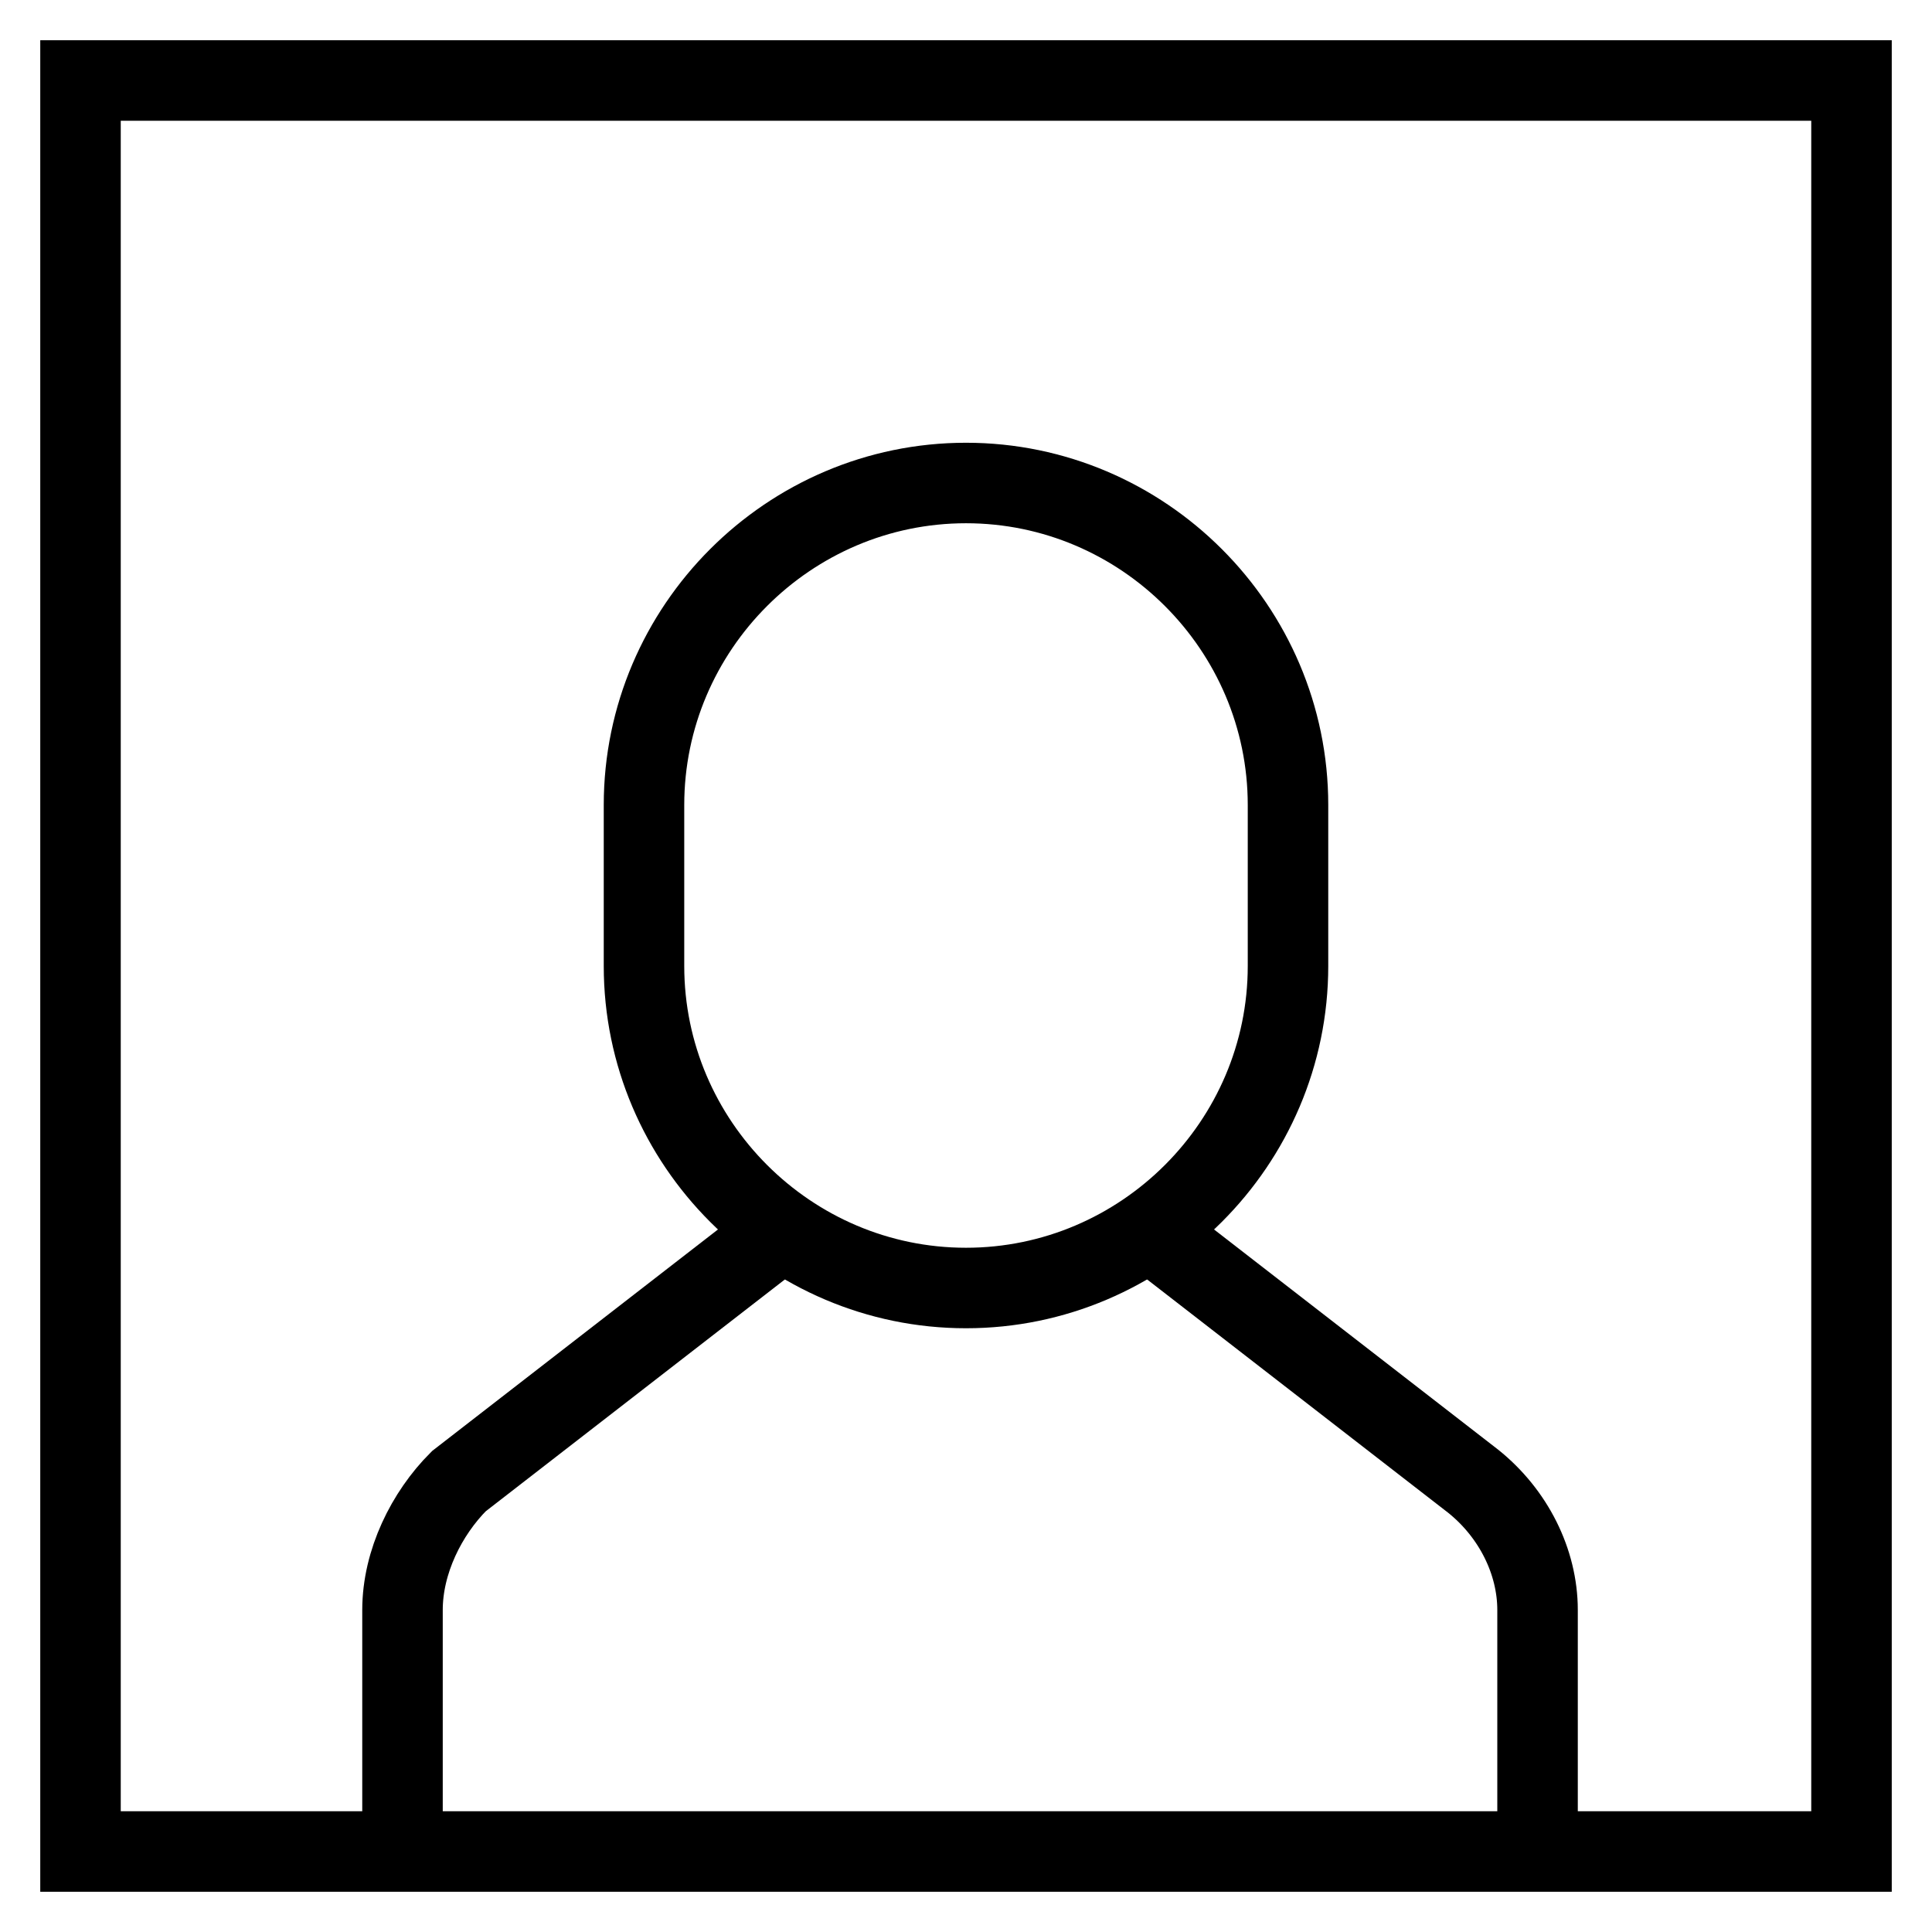 <svg id="nc_icon" xmlns="http://www.w3.org/2000/svg" xml:space="preserve" viewBox="0 0 24 24"><g fill="none" stroke="currentColor" stroke-miterlimit="10" class="nc-icon-wrapper"><path d="m9.7 15.3-4 3.1c-.4.4-.7 1-.7 1.6v3M14.3 15.3l4 3.1c.5.4.8 1 .8 1.6v3" data-cap="butt" data-color="color-2" vector-effect="non-scaling-stroke"/><path stroke-linecap="square" d="M12 16h0c-2.2 0-4-1.8-4-4v-2c0-2.2 1.8-4 4-4h0c2.2 0 4 1.8 4 4v2c0 2.2-1.8 4-4 4z" data-color="color-2" vector-effect="non-scaling-stroke"/><path stroke-linecap="square" d="M1 1h22v22H1z" vector-effect="non-scaling-stroke"/></g></svg>
